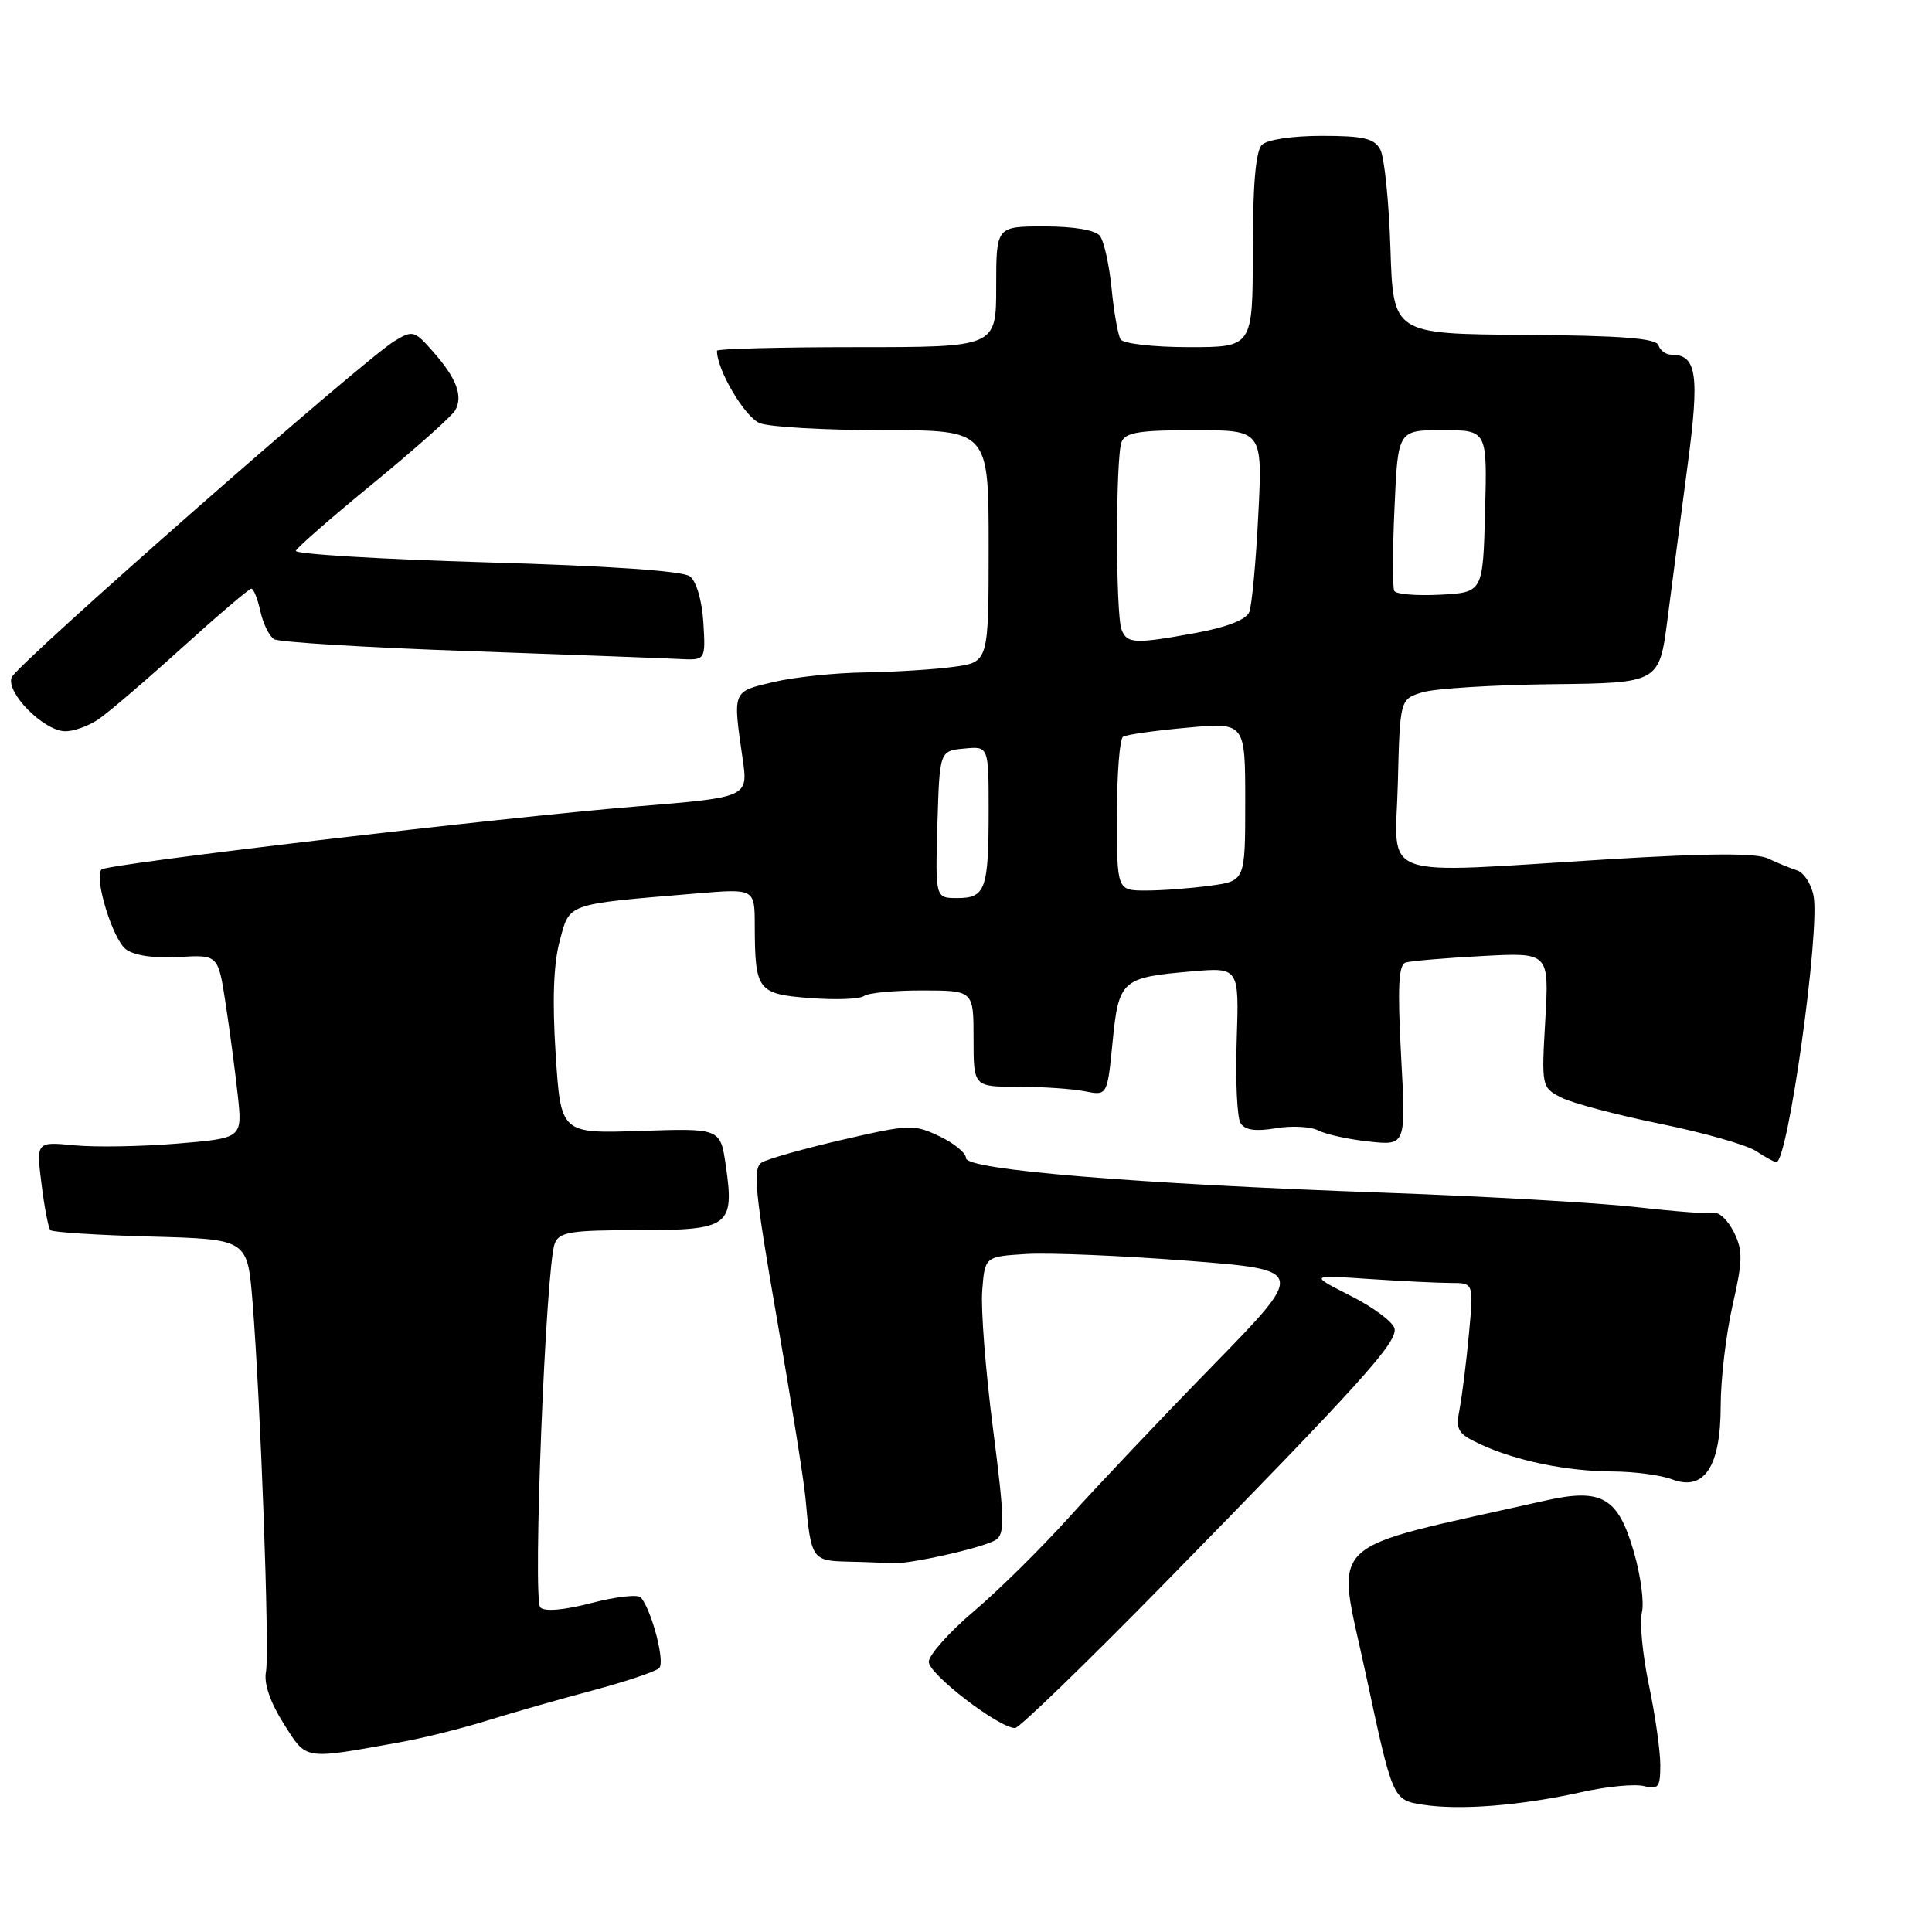 <?xml version="1.0" encoding="UTF-8" standalone="no"?>
<!DOCTYPE svg PUBLIC "-//W3C//DTD SVG 1.1//EN" "http://www.w3.org/Graphics/SVG/1.1/DTD/svg11.dtd" >
<svg xmlns="http://www.w3.org/2000/svg" xmlns:xlink="http://www.w3.org/1999/xlink" version="1.1" viewBox="0 0 256 256">
 <g >
 <path fill="currentColor"
d=" M 209.59 237.46 C 212.94 236.71 216.65 236.36 217.84 236.67 C 219.74 237.16 220.00 236.82 220.00 233.87 C 220.00 232.01 219.32 227.23 218.48 223.24 C 217.65 219.24 217.23 214.92 217.56 213.64 C 217.88 212.35 217.40 208.73 216.48 205.59 C 214.39 198.38 212.25 197.15 204.73 198.84 C 174.76 205.60 177.04 203.39 180.97 221.80 C 184.54 238.50 184.54 238.50 188.52 239.13 C 193.41 239.90 201.52 239.26 209.59 237.46 Z  M 53.00 230.86 C 56.02 230.32 61.20 229.03 64.50 228.00 C 67.80 226.97 74.10 225.17 78.50 224.00 C 82.90 222.82 86.88 221.49 87.35 221.03 C 88.15 220.25 86.40 213.49 84.93 211.68 C 84.57 211.23 81.63 211.56 78.40 212.40 C 74.75 213.35 72.18 213.58 71.59 212.99 C 70.56 211.96 72.32 167.73 73.51 164.75 C 74.12 163.24 75.64 163.00 84.57 163.00 C 96.65 163.00 97.34 162.49 96.17 154.42 C 95.45 149.50 95.45 149.50 84.88 149.85 C 74.31 150.21 74.31 150.21 73.63 139.71 C 73.17 132.62 73.34 127.75 74.16 124.69 C 75.52 119.62 74.84 119.85 92.25 118.39 C 100.00 117.74 100.00 117.74 100.01 122.62 C 100.04 131.27 100.37 131.71 107.34 132.25 C 110.73 132.51 113.95 132.39 114.50 131.97 C 115.05 131.56 118.54 131.23 122.25 131.24 C 129.00 131.25 129.00 131.25 129.00 137.62 C 129.00 144.00 129.00 144.00 134.88 144.00 C 138.11 144.00 142.09 144.27 143.74 144.60 C 146.72 145.19 146.72 145.19 147.42 138.10 C 148.23 129.86 148.61 129.52 157.84 128.72 C 164.19 128.17 164.19 128.17 163.87 137.84 C 163.69 143.15 163.92 148.09 164.38 148.82 C 164.95 149.74 166.36 149.95 169.03 149.50 C 171.13 149.14 173.67 149.27 174.68 149.79 C 175.68 150.31 178.70 150.97 181.40 151.26 C 186.30 151.79 186.30 151.79 185.65 139.86 C 185.17 130.77 185.31 127.84 186.26 127.54 C 186.94 127.33 191.50 126.94 196.38 126.68 C 205.27 126.20 205.27 126.20 204.76 135.14 C 204.25 144.00 204.27 144.09 206.87 145.43 C 208.32 146.17 214.20 147.73 219.94 148.90 C 225.68 150.07 231.41 151.69 232.66 152.51 C 233.91 153.33 235.13 154.00 235.37 154.00 C 236.91 154.00 241.21 123.20 240.30 118.67 C 239.99 117.11 239.01 115.61 238.12 115.33 C 237.23 115.05 235.51 114.34 234.29 113.76 C 232.74 113.02 226.54 113.05 213.28 113.85 C 181.92 115.77 184.89 116.83 185.22 103.82 C 185.50 92.64 185.50 92.64 188.50 91.73 C 190.15 91.23 197.88 90.75 205.68 90.66 C 219.86 90.50 219.86 90.50 220.96 82.00 C 221.56 77.33 222.75 68.19 223.61 61.71 C 225.22 49.61 224.84 47.00 221.46 47.00 C 220.75 47.00 219.98 46.44 219.75 45.75 C 219.44 44.82 214.88 44.47 201.97 44.37 C 184.60 44.25 184.60 44.25 184.24 32.94 C 184.04 26.72 183.44 20.82 182.90 19.82 C 182.11 18.34 180.68 18.00 175.16 18.00 C 171.24 18.00 167.90 18.50 167.20 19.20 C 166.39 20.01 166.00 24.58 166.00 33.20 C 166.00 46.00 166.00 46.00 157.56 46.00 C 152.87 46.00 148.84 45.54 148.48 44.97 C 148.14 44.41 147.60 41.37 147.29 38.22 C 146.98 35.08 146.28 31.94 145.74 31.25 C 145.14 30.48 142.29 30.00 138.38 30.00 C 132.00 30.00 132.00 30.00 132.00 38.00 C 132.00 46.00 132.00 46.00 113.50 46.00 C 103.33 46.00 95.00 46.22 95.00 46.48 C 95.00 49.05 98.73 55.33 100.70 56.08 C 102.04 56.59 109.40 57.00 117.07 57.00 C 131.00 57.00 131.00 57.00 131.00 72.36 C 131.00 87.73 131.00 87.73 126.36 88.36 C 123.81 88.71 118.52 89.04 114.61 89.10 C 110.70 89.15 105.25 89.72 102.50 90.37 C 97.00 91.67 97.09 91.44 98.41 100.57 C 99.14 105.65 99.14 105.65 84.32 106.86 C 66.44 108.32 14.19 114.48 13.45 115.21 C 12.41 116.25 14.93 124.48 16.69 125.79 C 17.82 126.62 20.46 127.01 23.70 126.81 C 28.91 126.50 28.91 126.50 29.90 133.00 C 30.45 136.57 31.17 142.04 31.51 145.16 C 32.12 150.81 32.12 150.81 23.51 151.53 C 18.77 151.92 12.63 152.03 9.85 151.76 C 4.80 151.27 4.80 151.27 5.50 156.89 C 5.88 159.97 6.41 162.72 6.68 163.00 C 6.95 163.28 12.93 163.66 19.97 163.85 C 32.78 164.20 32.78 164.20 33.45 172.35 C 34.52 185.50 35.74 218.92 35.24 221.54 C 34.95 223.06 35.80 225.56 37.58 228.38 C 40.69 233.28 40.06 233.18 53.00 230.86 Z  M 154.50 209.60 C 180.21 183.35 185.13 177.91 184.79 176.07 C 184.63 175.21 182.03 173.25 179.00 171.72 C 173.50 168.93 173.50 168.93 181.40 169.47 C 185.75 169.76 190.64 170.00 192.29 170.00 C 195.27 170.00 195.27 170.00 194.64 176.75 C 194.30 180.46 193.74 184.92 193.41 186.66 C 192.86 189.50 193.13 189.96 196.15 191.37 C 200.85 193.56 207.60 194.95 213.68 194.98 C 216.54 194.99 220.08 195.46 221.55 196.02 C 225.81 197.64 228.00 194.34 228.00 186.29 C 228.00 182.77 228.71 176.78 229.57 172.98 C 230.93 167.03 230.95 165.69 229.76 163.29 C 228.99 161.75 227.84 160.61 227.20 160.74 C 226.56 160.88 221.87 160.52 216.77 159.94 C 211.67 159.37 196.70 158.51 183.50 158.04 C 150.34 156.86 128.00 155.01 128.00 153.46 C 128.00 152.78 126.41 151.47 124.46 150.55 C 121.10 148.95 120.47 148.98 111.64 151.02 C 106.53 152.20 101.71 153.56 100.93 154.04 C 99.72 154.79 100.03 157.93 102.94 174.71 C 104.83 185.60 106.54 196.30 106.73 198.50 C 107.45 206.57 107.61 206.81 112.25 206.92 C 114.59 206.97 117.17 207.07 118.00 207.15 C 120.16 207.35 130.24 205.11 131.93 204.05 C 133.17 203.28 133.12 201.27 131.58 189.33 C 130.60 181.72 129.95 173.47 130.15 171.00 C 130.50 166.50 130.50 166.50 136.00 166.16 C 139.03 165.98 148.60 166.38 157.29 167.05 C 173.07 168.27 173.07 168.27 160.76 180.89 C 153.99 187.82 145.41 196.88 141.70 201.00 C 137.99 205.12 132.29 210.75 129.04 213.50 C 125.79 216.25 123.11 219.26 123.07 220.19 C 123.00 221.78 132.31 228.94 134.50 228.98 C 135.04 228.99 144.04 220.27 154.50 209.60 Z  M 13.03 95.32 C 14.39 94.39 19.38 90.12 24.13 85.82 C 28.88 81.52 33.01 78.00 33.30 78.00 C 33.60 78.00 34.14 79.34 34.50 80.99 C 34.86 82.63 35.68 84.30 36.32 84.70 C 36.96 85.09 48.51 85.80 61.99 86.27 C 75.47 86.75 88.08 87.22 90.00 87.32 C 93.50 87.50 93.50 87.50 93.20 82.50 C 93.02 79.58 92.28 77.03 91.42 76.37 C 90.48 75.65 80.74 74.98 64.43 74.51 C 50.39 74.10 39.04 73.41 39.20 72.98 C 39.37 72.54 44.00 68.50 49.50 64.00 C 55.00 59.49 59.86 55.16 60.31 54.38 C 61.39 52.49 60.50 50.12 57.37 46.58 C 54.92 43.79 54.68 43.73 52.26 45.20 C 48.06 47.75 2.20 88.04 1.54 89.76 C 0.78 91.75 5.67 96.74 8.53 96.89 C 9.64 96.95 11.67 96.24 13.03 95.32 Z  M 124.21 109.25 C 124.50 99.50 124.50 99.50 127.75 99.19 C 131.00 98.87 131.00 98.87 131.00 107.35 C 131.00 117.83 130.59 119.00 126.86 119.00 C 123.93 119.00 123.93 119.00 124.21 109.25 Z  M 148.00 108.06 C 148.00 102.59 148.36 97.89 148.81 97.62 C 149.25 97.34 153.08 96.80 157.31 96.42 C 165.00 95.72 165.00 95.72 165.00 106.23 C 165.00 116.73 165.00 116.73 160.36 117.36 C 157.81 117.71 153.98 118.00 151.86 118.00 C 148.00 118.00 148.00 118.00 148.00 108.06 Z  M 148.61 83.42 C 147.82 81.36 147.82 60.64 148.61 58.58 C 149.10 57.30 150.93 57.00 158.26 57.00 C 167.30 57.00 167.30 57.00 166.73 68.25 C 166.42 74.44 165.88 80.21 165.54 81.09 C 165.14 82.10 162.62 83.09 158.59 83.84 C 150.36 85.35 149.33 85.31 148.61 83.42 Z  M 184.75 78.30 C 184.51 77.86 184.52 72.89 184.78 67.25 C 185.23 57.00 185.23 57.00 191.15 57.00 C 197.07 57.00 197.07 57.00 196.78 67.75 C 196.50 78.50 196.50 78.50 190.84 78.80 C 187.72 78.96 184.98 78.74 184.75 78.30 Z "/>
</g>
</svg>